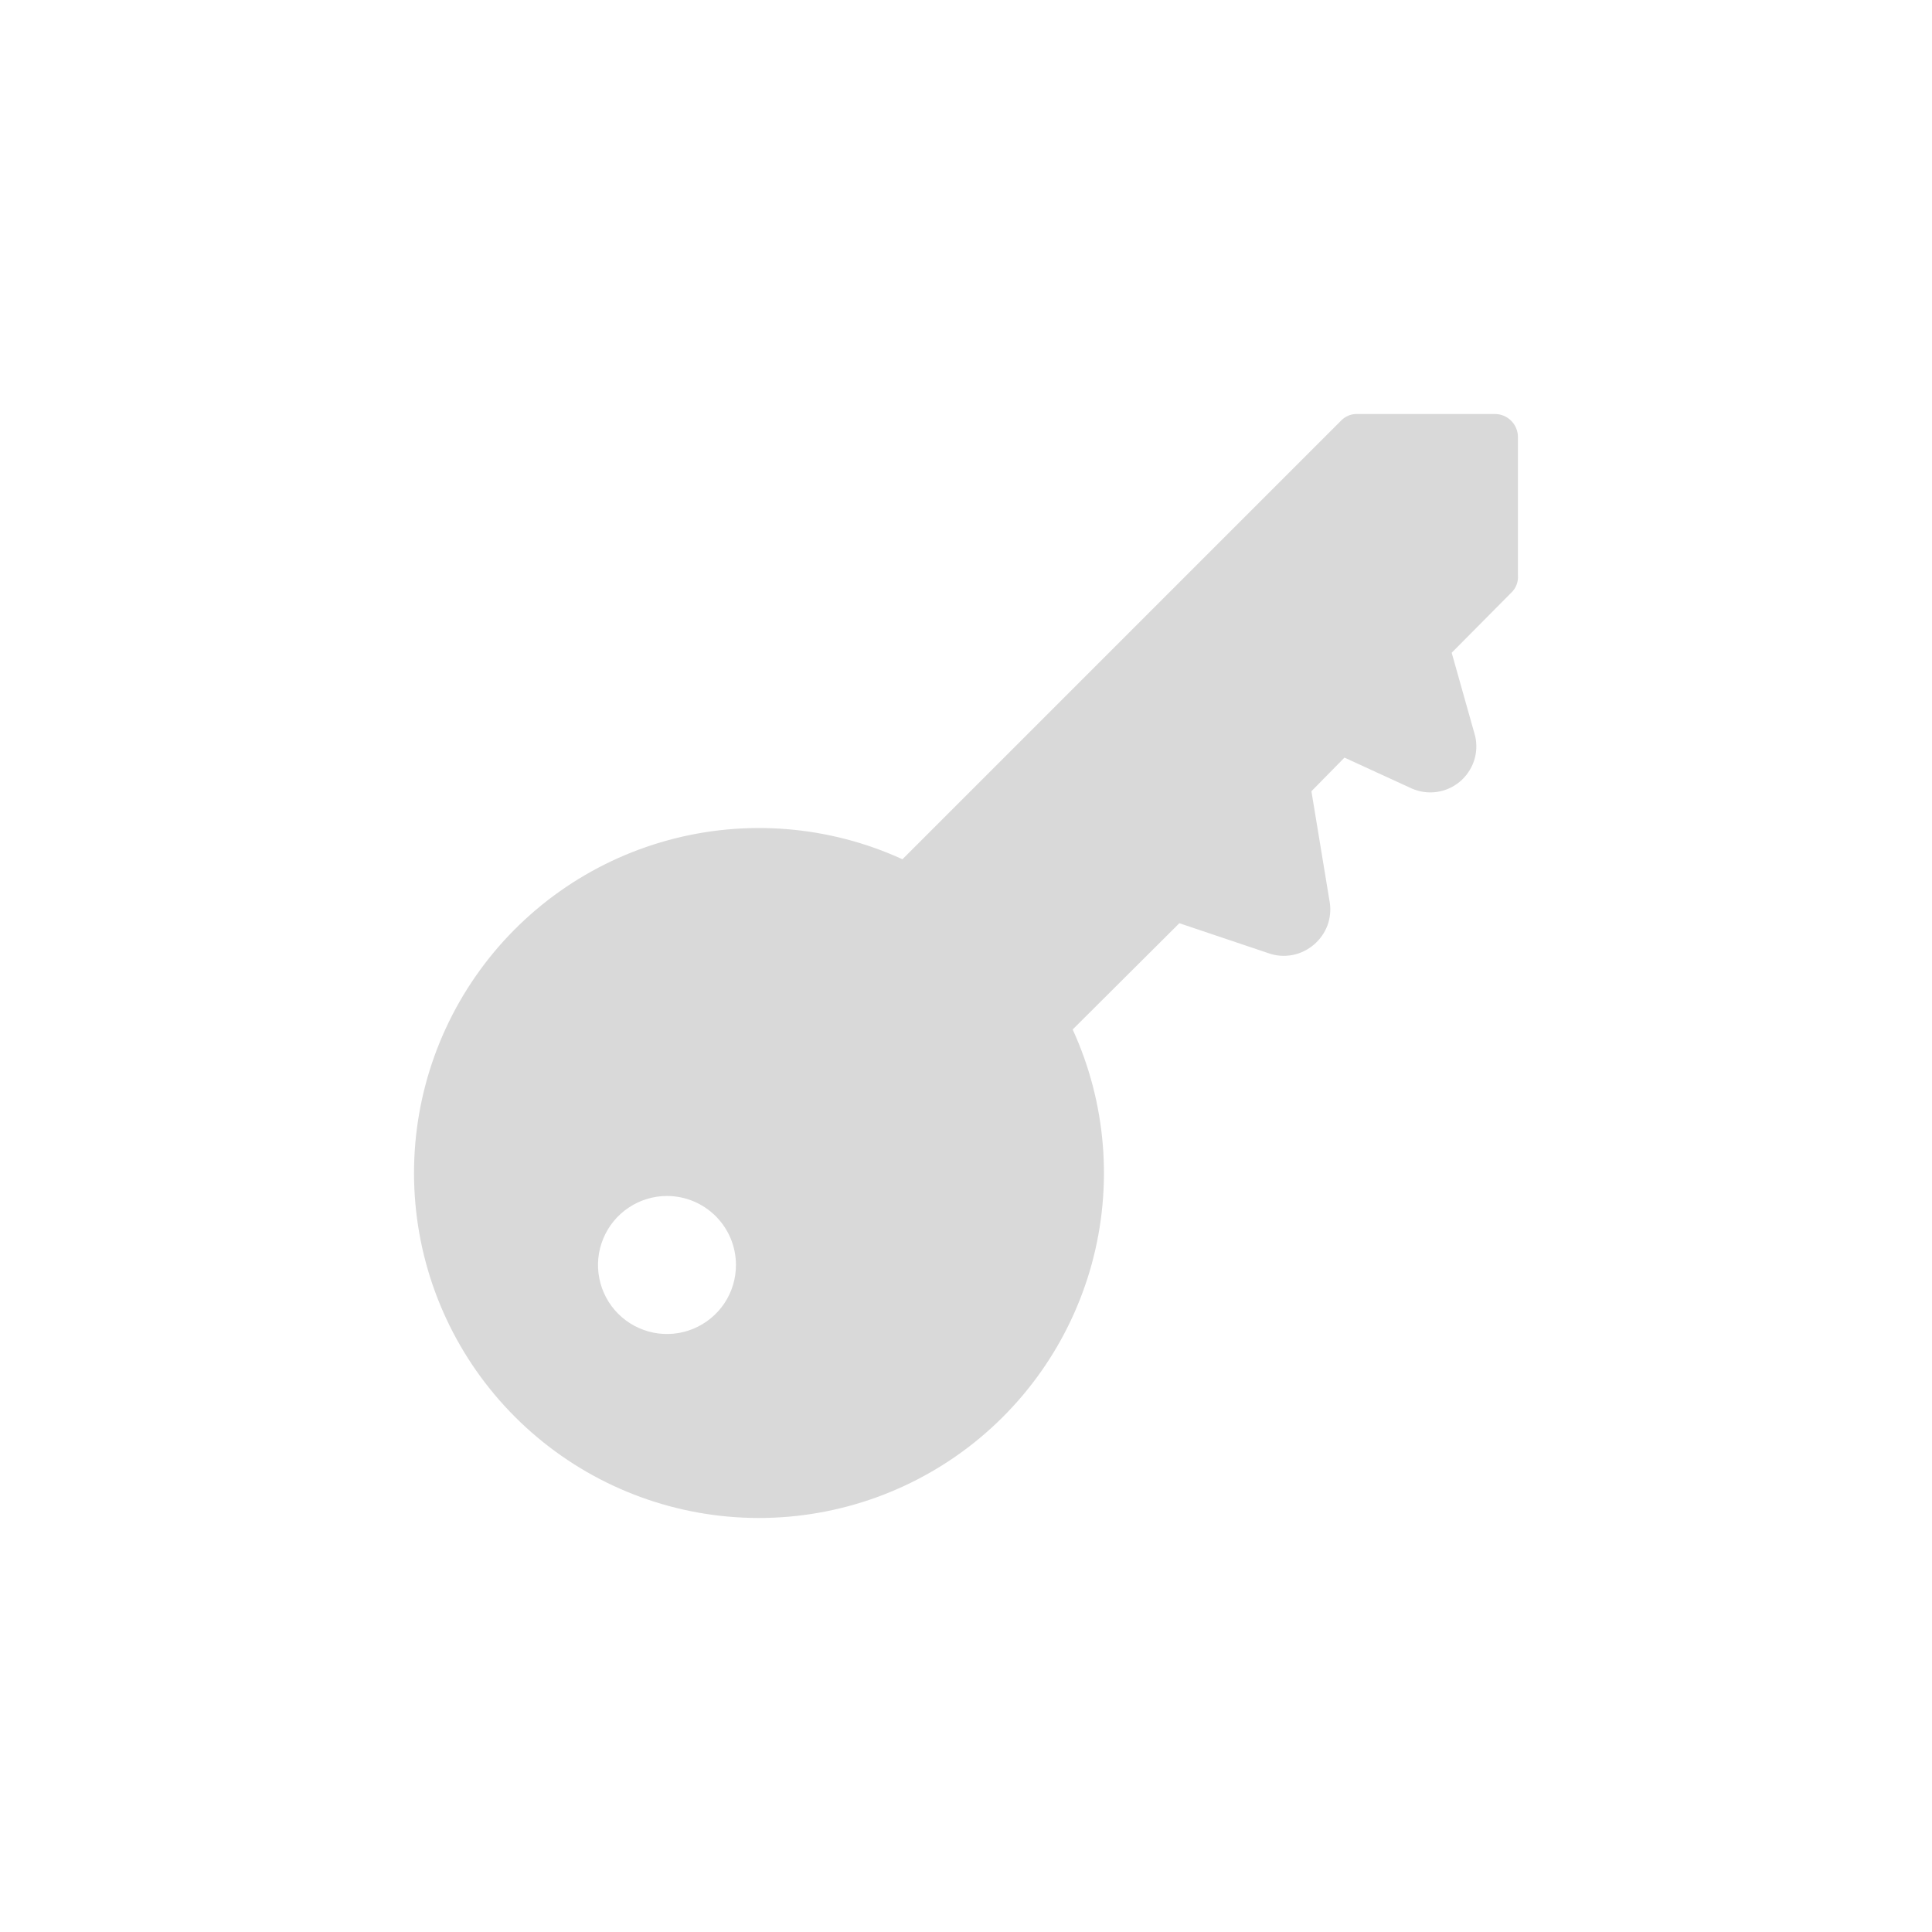 <svg width="30" height="30" viewBox="0 0 28 28" fill="none" xmlns="http://www.w3.org/2000/svg">
      <path
        d="M21.665 6H19.666C19.622 5.999 19.578 6.008 19.538 6.025C19.498 6.043 19.462 6.068 19.432 6.1L13.079 12.453C12.013 11.966 10.81 11.868 9.679 12.178C8.549 12.487 7.563 13.184 6.894 14.147C6.225 15.11 5.916 16.277 6.02 17.445C6.124 18.613 6.635 19.706 7.464 20.535C8.293 21.364 9.387 21.876 10.555 21.98C11.722 22.084 12.889 21.775 13.852 21.106C14.815 20.437 15.512 19.451 15.822 18.32C16.131 17.19 16.034 15.986 15.546 14.92L17.092 13.38L18.379 13.813C18.491 13.854 18.612 13.863 18.73 13.841C18.847 13.819 18.956 13.765 19.046 13.687C19.132 13.613 19.198 13.519 19.238 13.413C19.277 13.306 19.289 13.192 19.272 13.08L19.006 11.467L19.485 10.98L20.459 11.427C20.572 11.477 20.697 11.495 20.82 11.478C20.943 11.461 21.058 11.41 21.154 11.331C21.249 11.252 21.321 11.148 21.361 11.031C21.401 10.914 21.407 10.787 21.379 10.667L21.039 9.46L21.899 8.593C21.934 8.561 21.962 8.52 21.979 8.475C21.997 8.43 22.003 8.381 21.999 8.333V6.333C21.999 6.245 21.963 6.16 21.901 6.098C21.838 6.035 21.754 6 21.665 6ZM10.666 18.333C10.666 18.531 10.608 18.724 10.498 18.889C10.388 19.053 10.232 19.181 10.049 19.257C9.866 19.333 9.665 19.353 9.471 19.314C9.277 19.275 9.099 19.18 8.959 19.04C8.82 18.901 8.724 18.722 8.686 18.528C8.647 18.334 8.667 18.133 8.743 17.951C8.818 17.768 8.946 17.612 9.111 17.502C9.275 17.392 9.469 17.333 9.666 17.333C9.932 17.333 10.186 17.439 10.373 17.626C10.561 17.814 10.666 18.068 10.666 18.333Z"
        fill="#D9D9D9"
      />
    </svg>